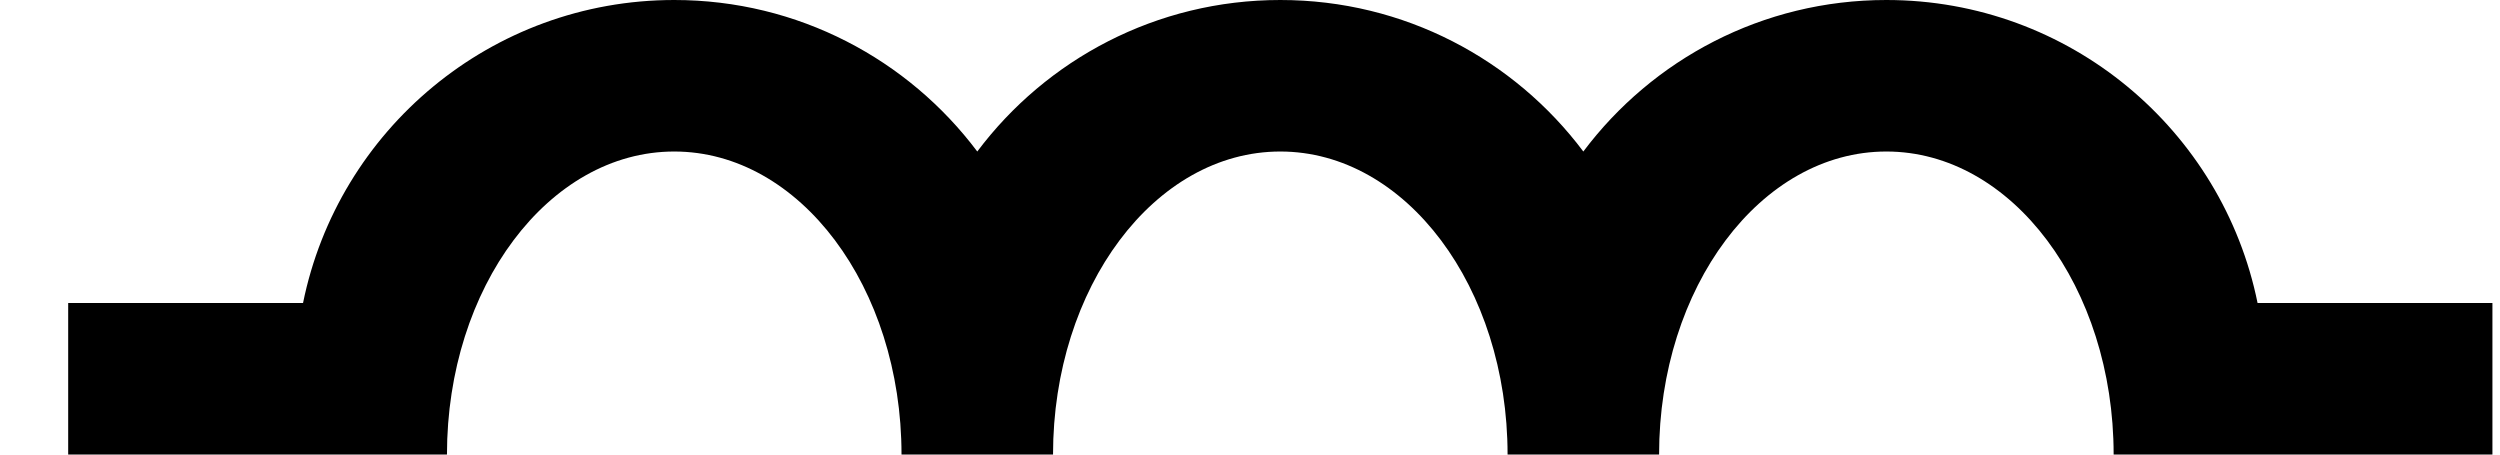 <svg xmlns="http://www.w3.org/2000/svg" width="33" height="6" viewBox="0 0 33 6">
  <path fill="#000000" fill-rule="evenodd" d="M4.45,6 L5.9,6 C5.9,3.791 7.243,2 8.9,2 C10.557,2 11.9,3.791 11.9,6 L13.9,6 C13.9,3.791 15.243,2 16.9,2 C18.557,2 19.9,3.791 19.9,6 L19.9,7.5 L19.9,6 L21.9,6 C21.9,3.791 23.243,2 24.9,2 C26.557,2 27.9,3.791 27.9,6 L29.35,6 L32.9,6 L32.9,4 L29.8,4 C29.337,1.718 27.319,0 24.9,0 C23.264,0 21.812,0.785 20.9,2 C19.988,0.785 18.536,0 16.9,0 C15.264,0 13.812,0.785 12.9,2 C11.988,0.785 10.536,0 8.9,0 C6.481,0 4.463,1.718 4,4 L0.9,4 L0.9,6 L4.45,6 Z"/>
</svg>
